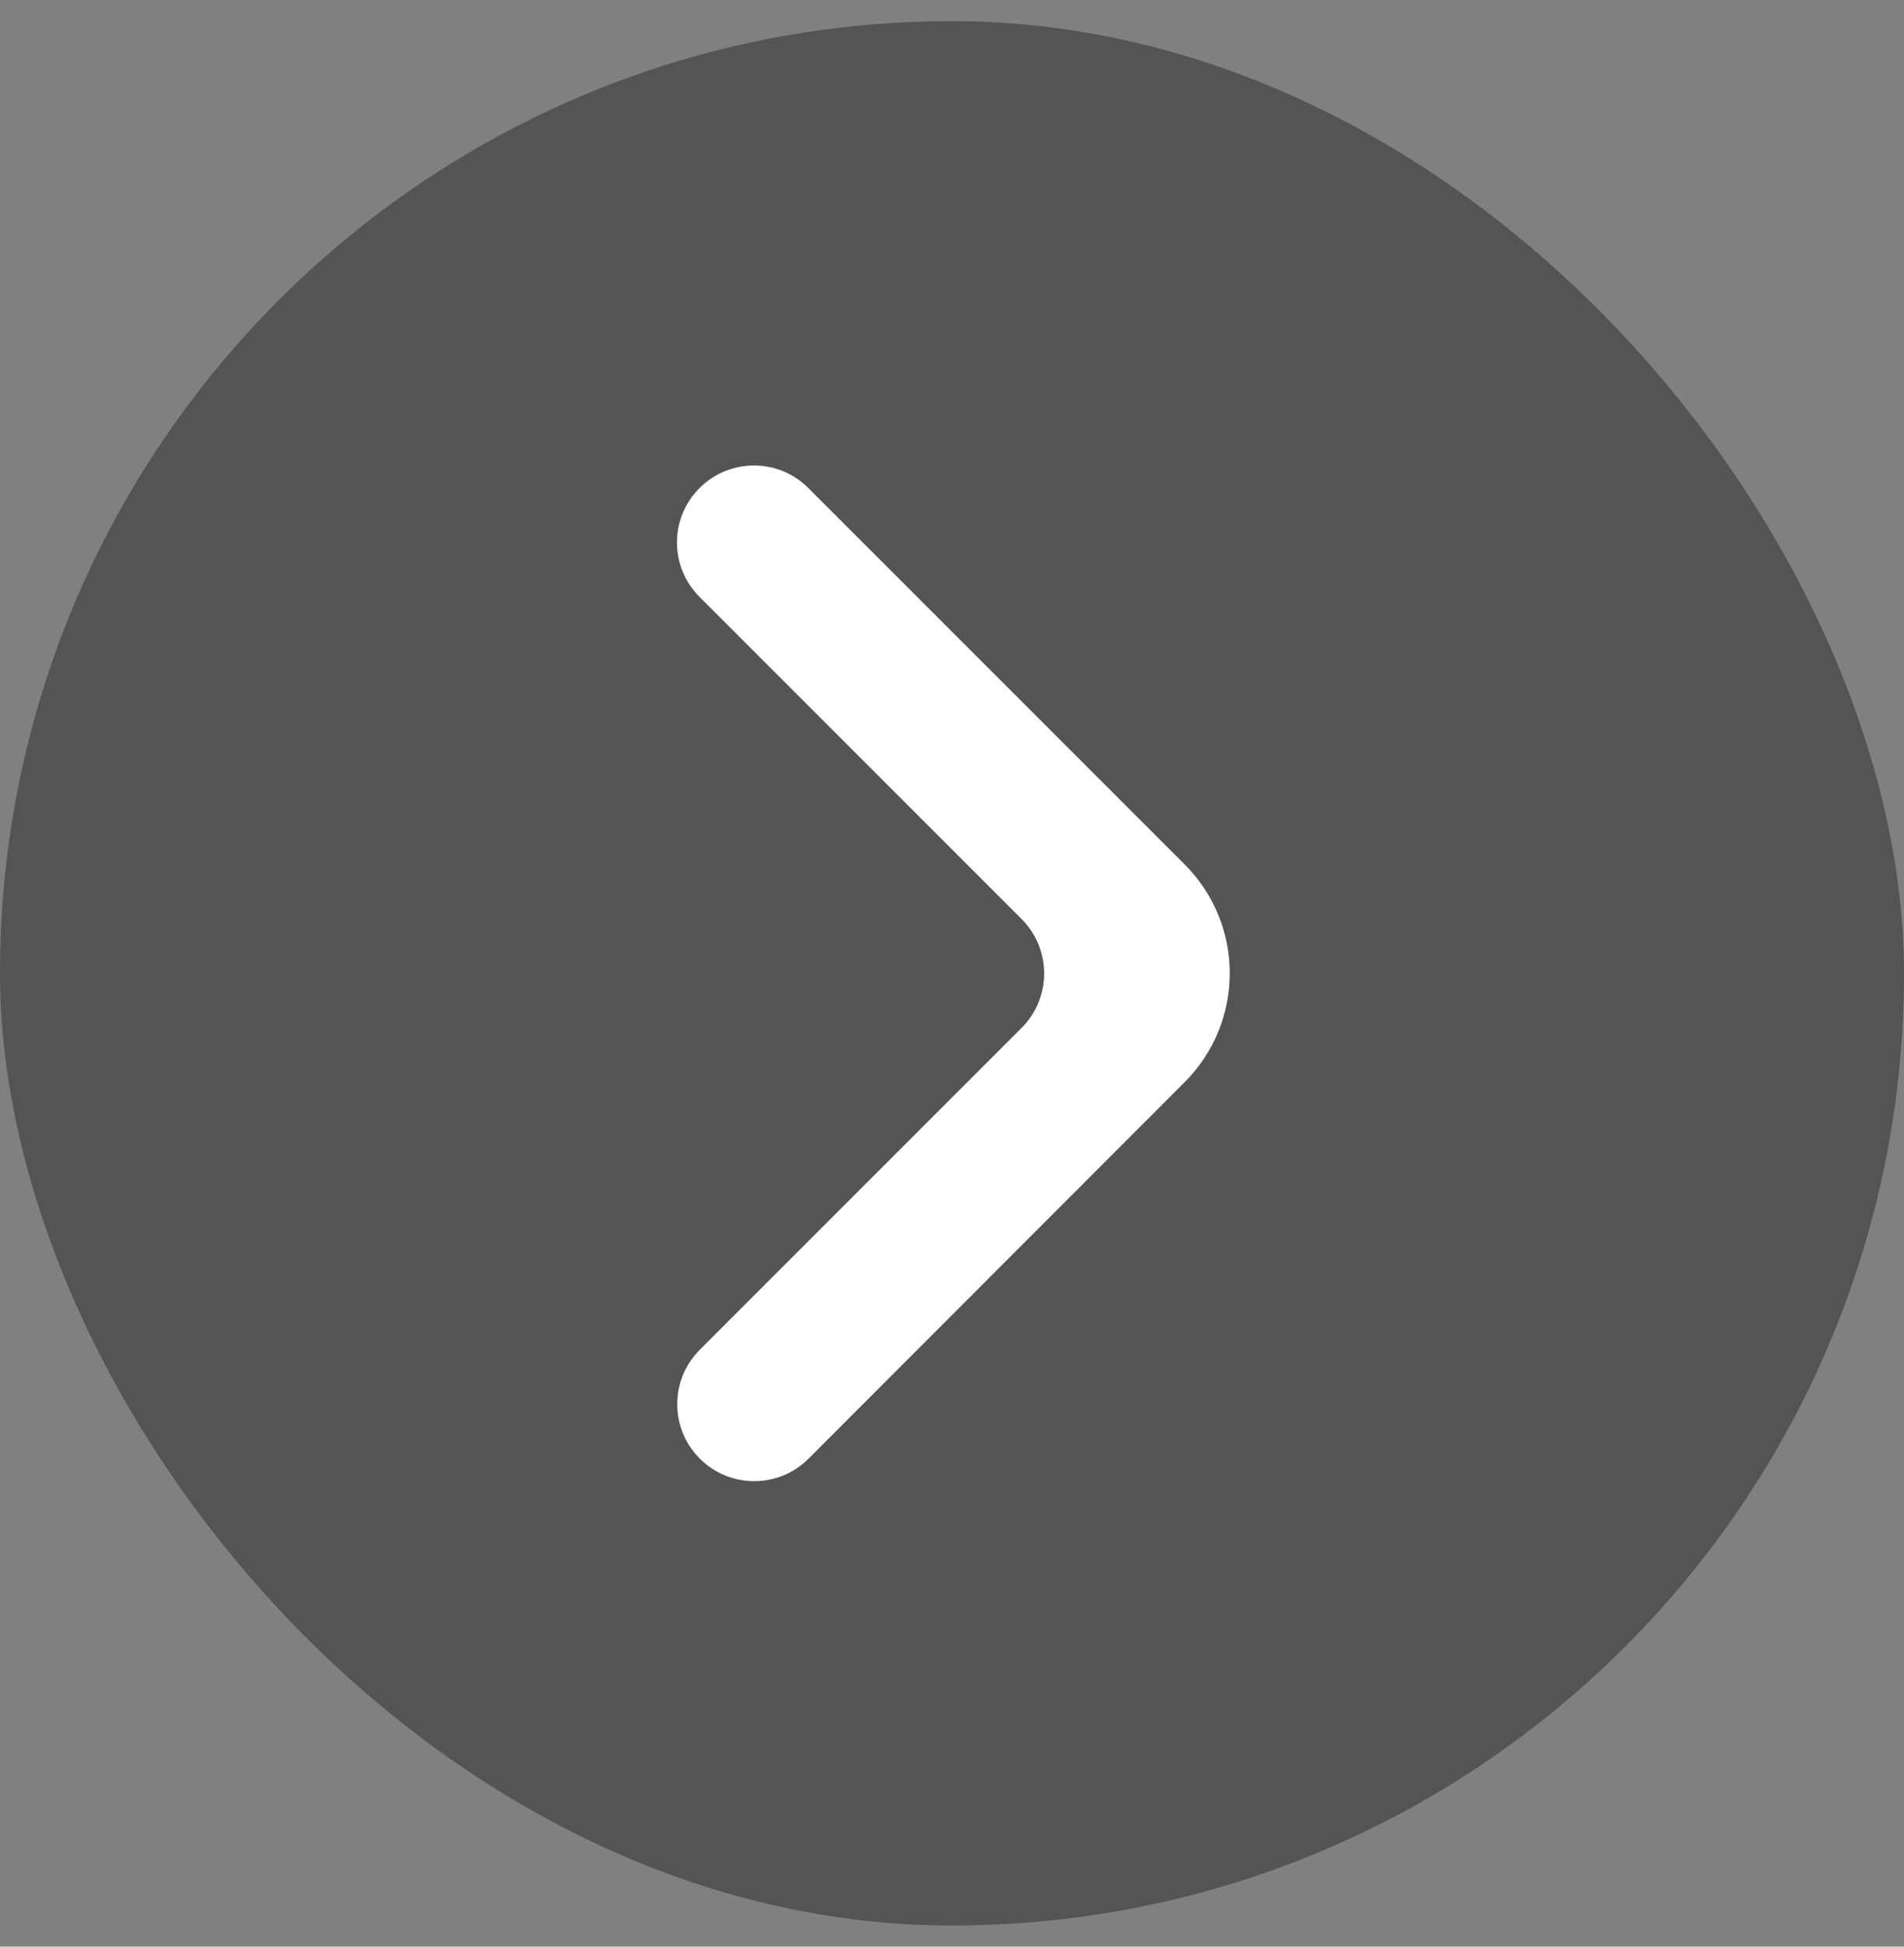 <svg width="45" height="46" viewBox="0 0 45 46" fill="none" xmlns="http://www.w3.org/2000/svg">
<rect x="0" y="0" width="45" height="46" fill="#808080" stroke="none"/>
<g id="Group 4">
<rect id="Rectangle 5" y="0.5" width="45" height="45" rx="22.5" fill="#545454"/>
<path id="Vector" d="M16.539 34.467C17.249 35.178 18.401 35.178 19.111 34.467L28 25.57C29.419 24.149 29.419 21.847 27.999 20.427L19.105 11.533C18.395 10.822 17.243 10.822 16.533 11.533C15.822 12.243 15.822 13.395 16.533 14.105L24.145 21.717C24.855 22.428 24.855 23.579 24.145 24.289L16.539 31.895C15.829 32.605 15.829 33.757 16.539 34.467Z" fill="white"/>
</g>
</svg>
